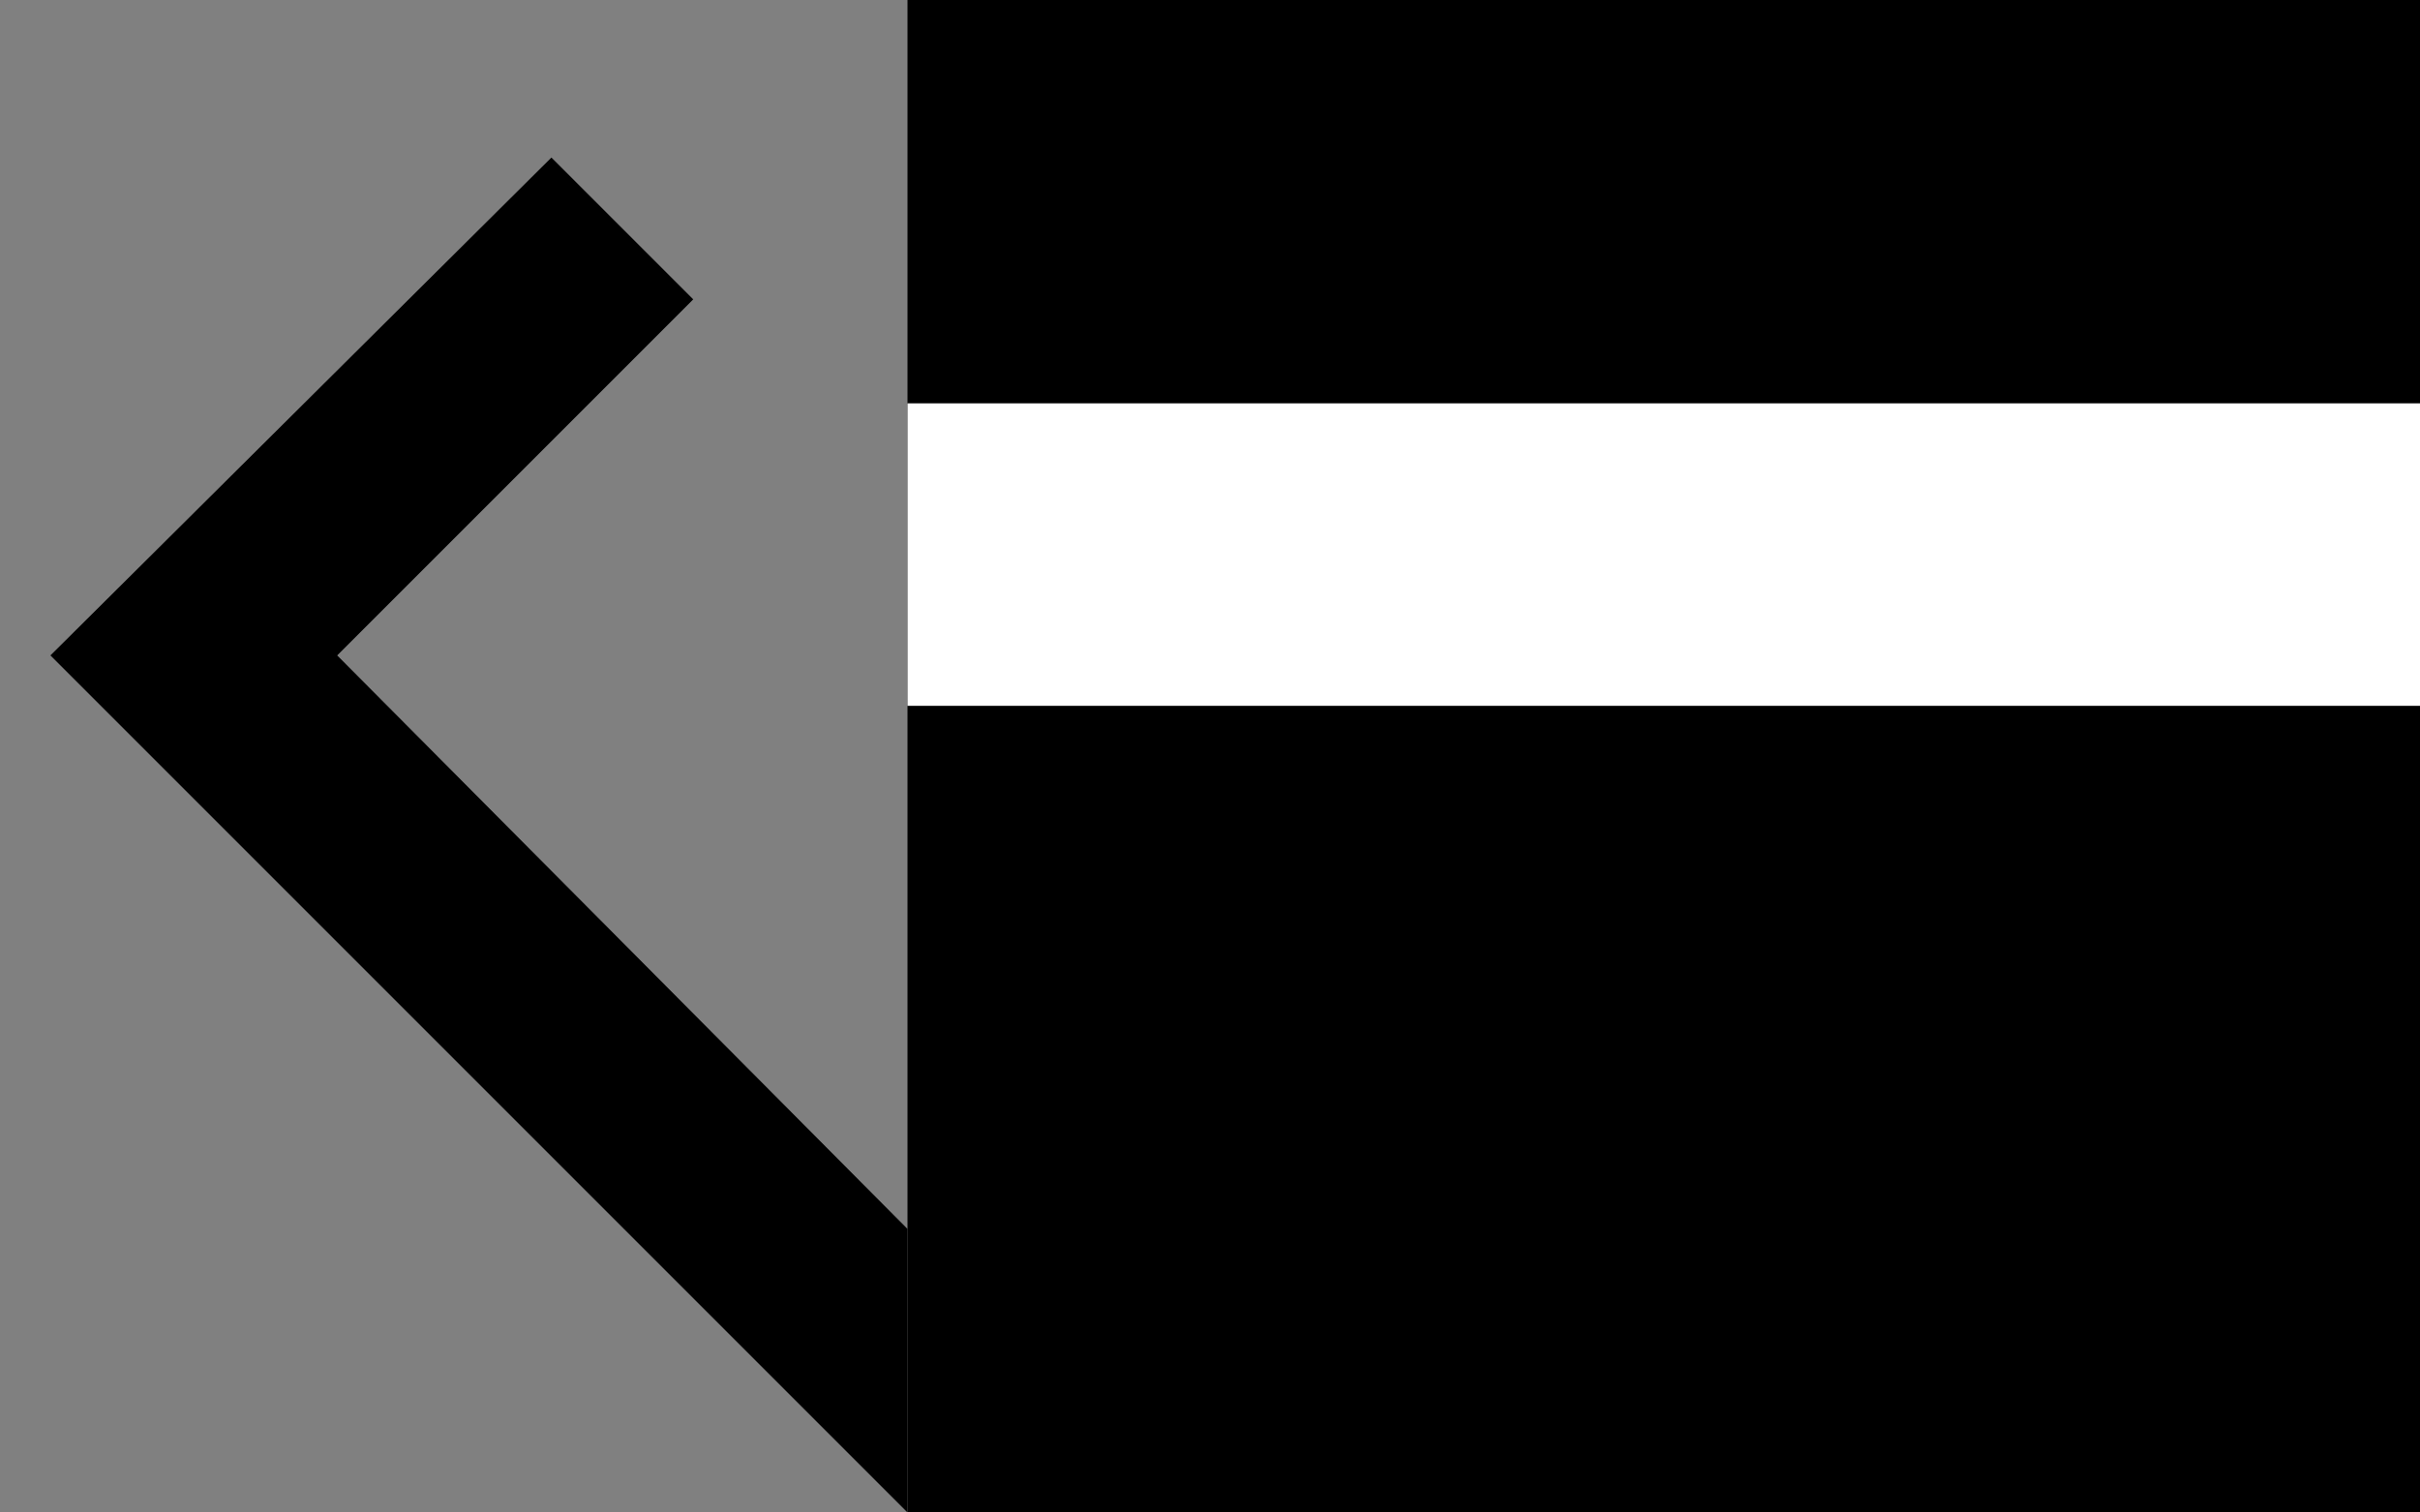 <svg xmlns="http://www.w3.org/2000/svg" width="24" height="15" version="1.0"><rect width="100%" height="100%" fill="#808080" stroke="none"/><path d="M9 0h15v15H9z"/><path d="M9 4v3h15V4H9z" fill="#fff"/><path d="M5.469 1.563l1.406 1.406L3.344 6.5 9 12.188V15L.5 6.5l4.969-4.938z"/></svg>